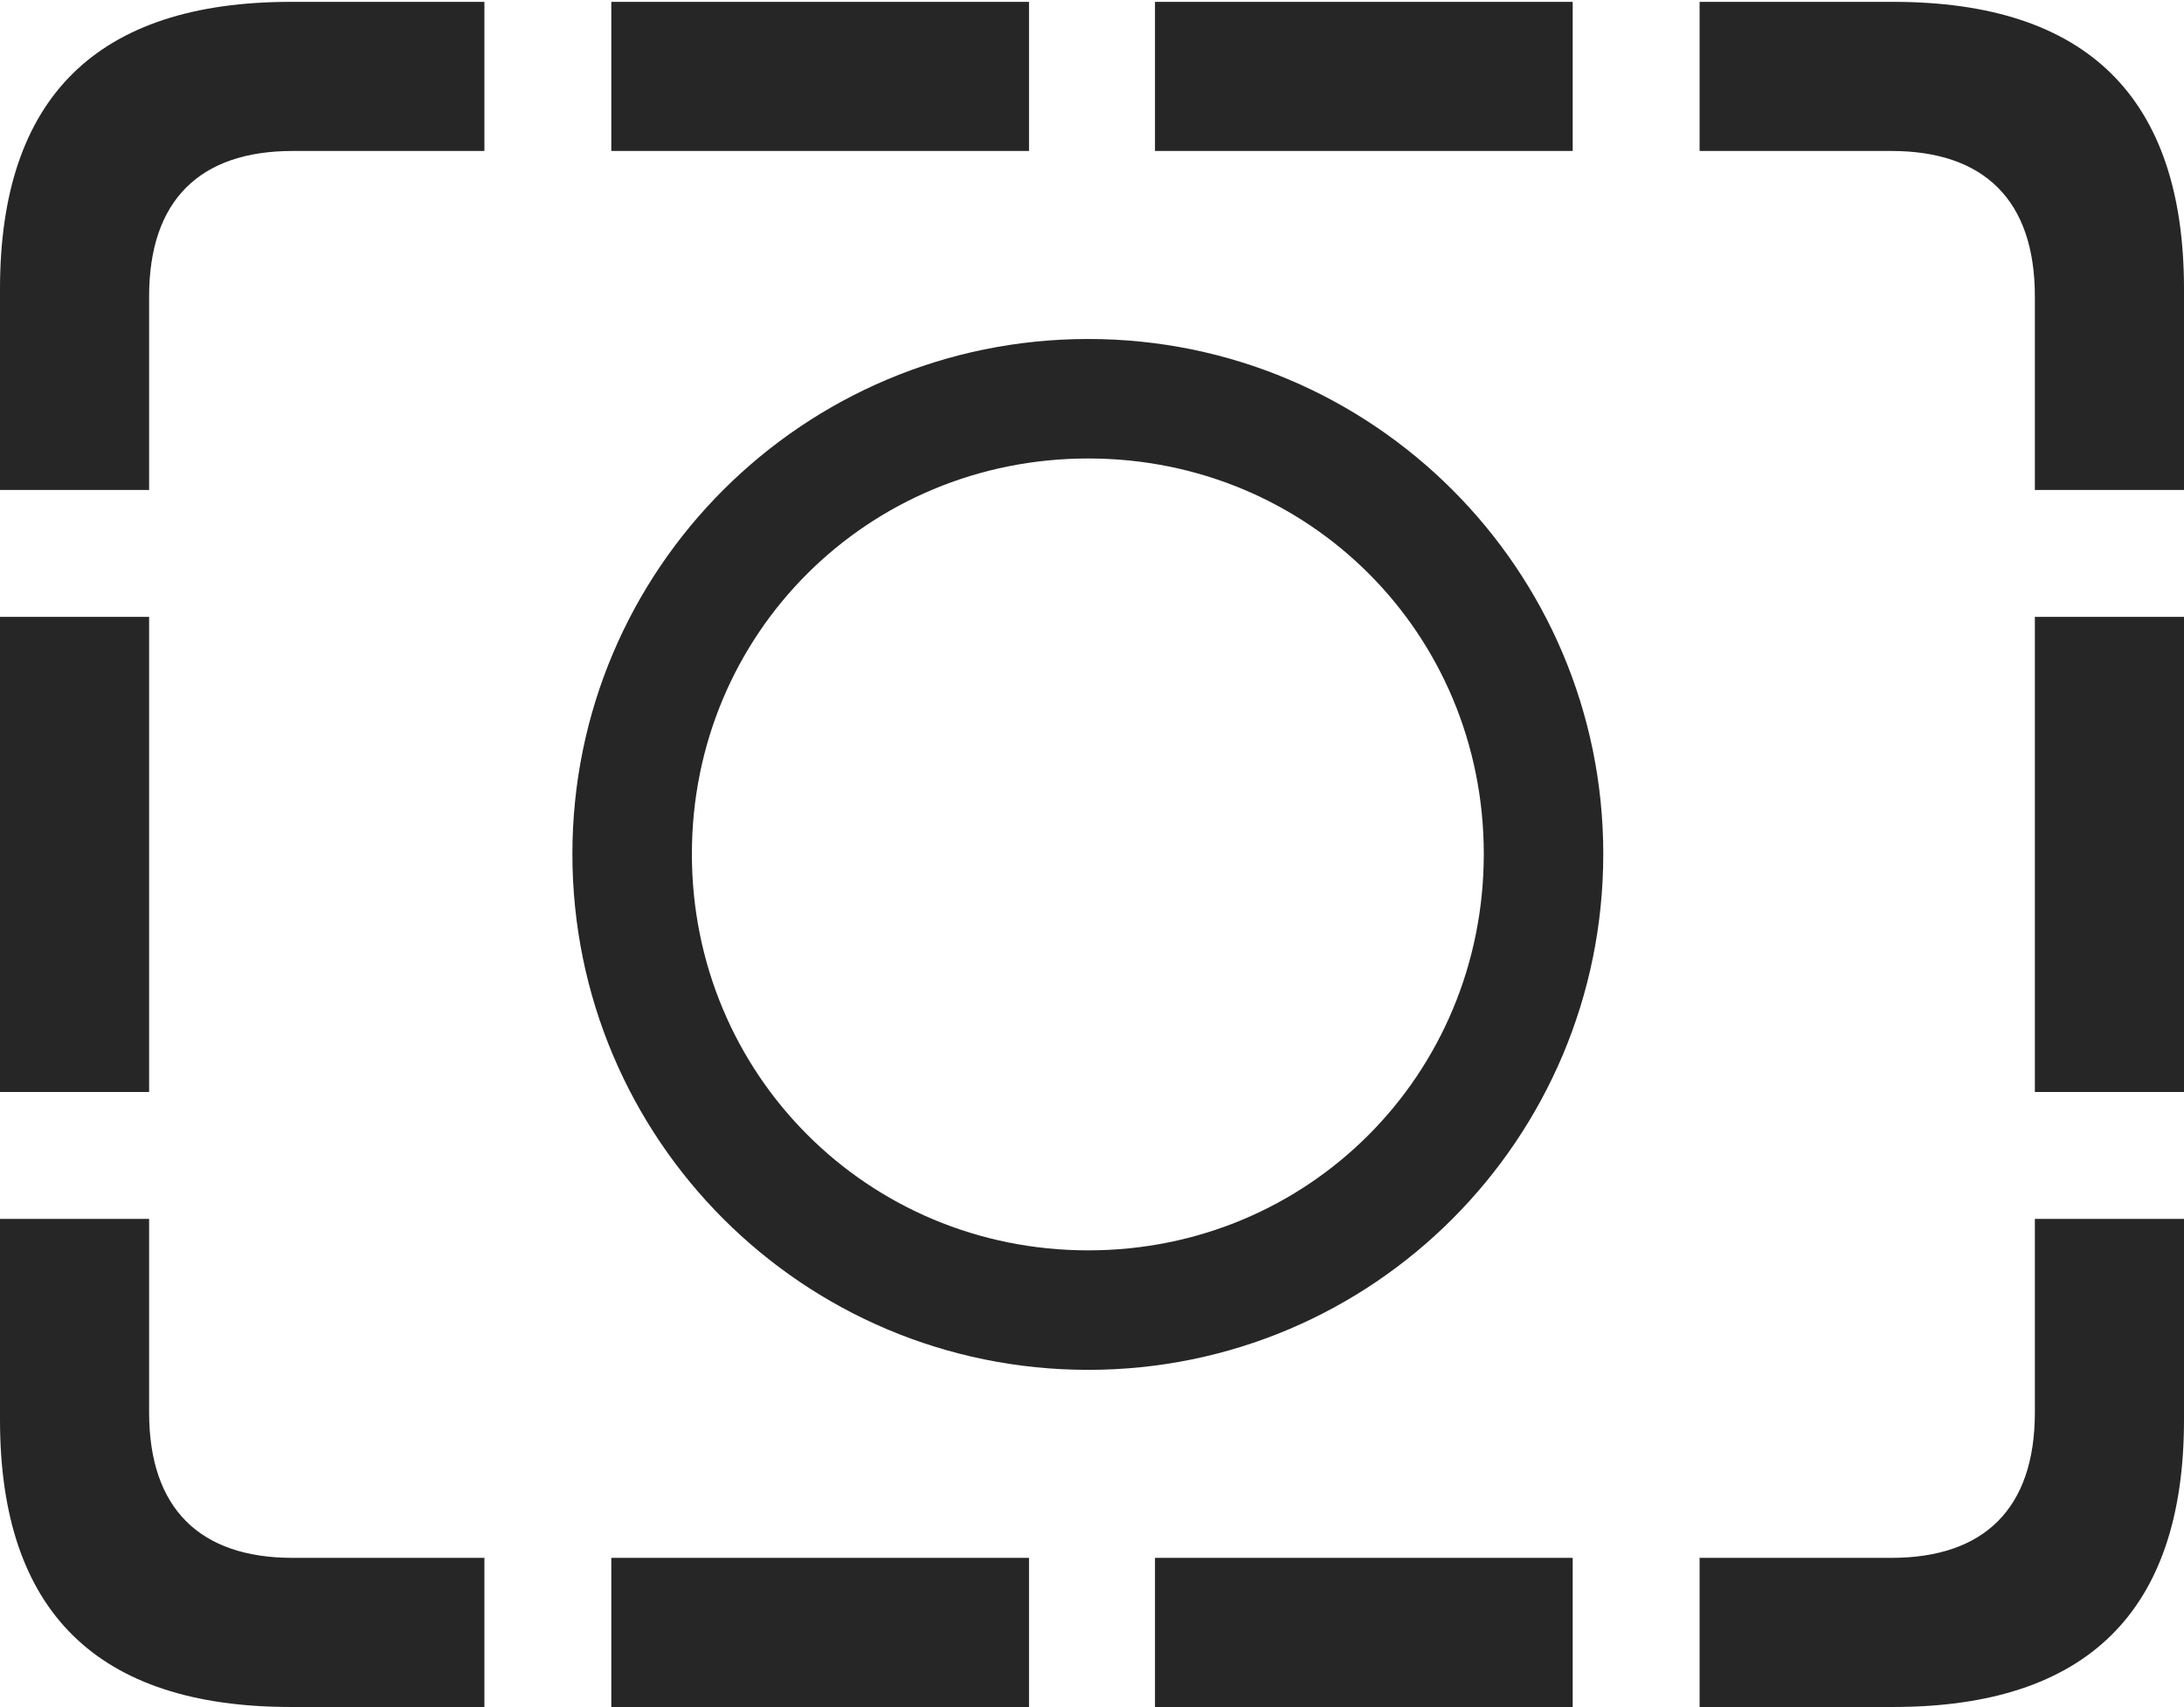 <?xml version="1.0" encoding="UTF-8"?>
<!--Generator: Apple Native CoreSVG 232.5-->
<!DOCTYPE svg
PUBLIC "-//W3C//DTD SVG 1.1//EN"
       "http://www.w3.org/Graphics/SVG/1.1/DTD/svg11.dtd">
<svg version="1.1" xmlns="http://www.w3.org/2000/svg" xmlns:xlink="http://www.w3.org/1999/xlink" width="115.137" height="89.99">
 <g>
  <rect height="89.99" opacity="0" width="115.137" x="0" y="0"/>
  <path d="M0 25.83L7.861 25.83L7.861 15.625C7.861 10.547 10.547 7.959 15.43 7.959L25.537 7.959L25.537 0.098L15.332 0.098C5.127 0.098 0 5.127 0 15.234ZM0 57.568L7.861 57.568L7.861 32.52L0 32.52ZM15.332 89.99L25.537 89.99L25.537 82.129L15.43 82.129C10.547 82.129 7.861 79.541 7.861 74.463L7.861 64.258L0 64.258L0 74.853C0 84.961 5.127 89.99 15.332 89.99ZM32.227 89.99L54.248 89.99L54.248 82.129L32.227 82.129ZM60.889 89.99L82.91 89.99L82.91 82.129L60.889 82.129ZM99.805 89.99C110.01 89.99 115.137 84.961 115.137 74.853L115.137 64.258L107.275 64.258L107.275 74.463C107.275 79.541 104.59 82.129 99.707 82.129L89.6 82.129L89.6 89.99ZM115.137 25.83L115.137 15.234C115.137 5.127 110.01 0.098 99.805 0.098L89.6 0.098L89.6 7.959L99.707 7.959C104.59 7.959 107.275 10.547 107.275 15.625L107.275 25.83ZM115.137 57.568L115.137 32.52L107.275 32.52L107.275 57.568ZM32.227 7.959L54.248 7.959L54.248 0.098L32.227 0.098ZM60.889 7.959L82.91 7.959L82.91 0.098L60.889 0.098Z" fill="#000000" fill-opacity="0.85"/>
  <path d="M57.373 72.217C72.363 72.217 84.522 60.059 84.522 45.02C84.522 30.029 72.363 17.871 57.373 17.871C42.334 17.871 30.176 30.029 30.176 45.02C30.176 60.059 42.334 72.217 57.373 72.217ZM57.373 65.918C45.752 65.918 36.475 56.641 36.475 45.02C36.475 33.398 45.752 24.17 57.373 24.17C68.994 24.17 78.223 33.398 78.223 45.02C78.223 56.641 68.994 65.918 57.373 65.918Z" fill="#000000" fill-opacity="0.85"/>
 </g>
</svg>
